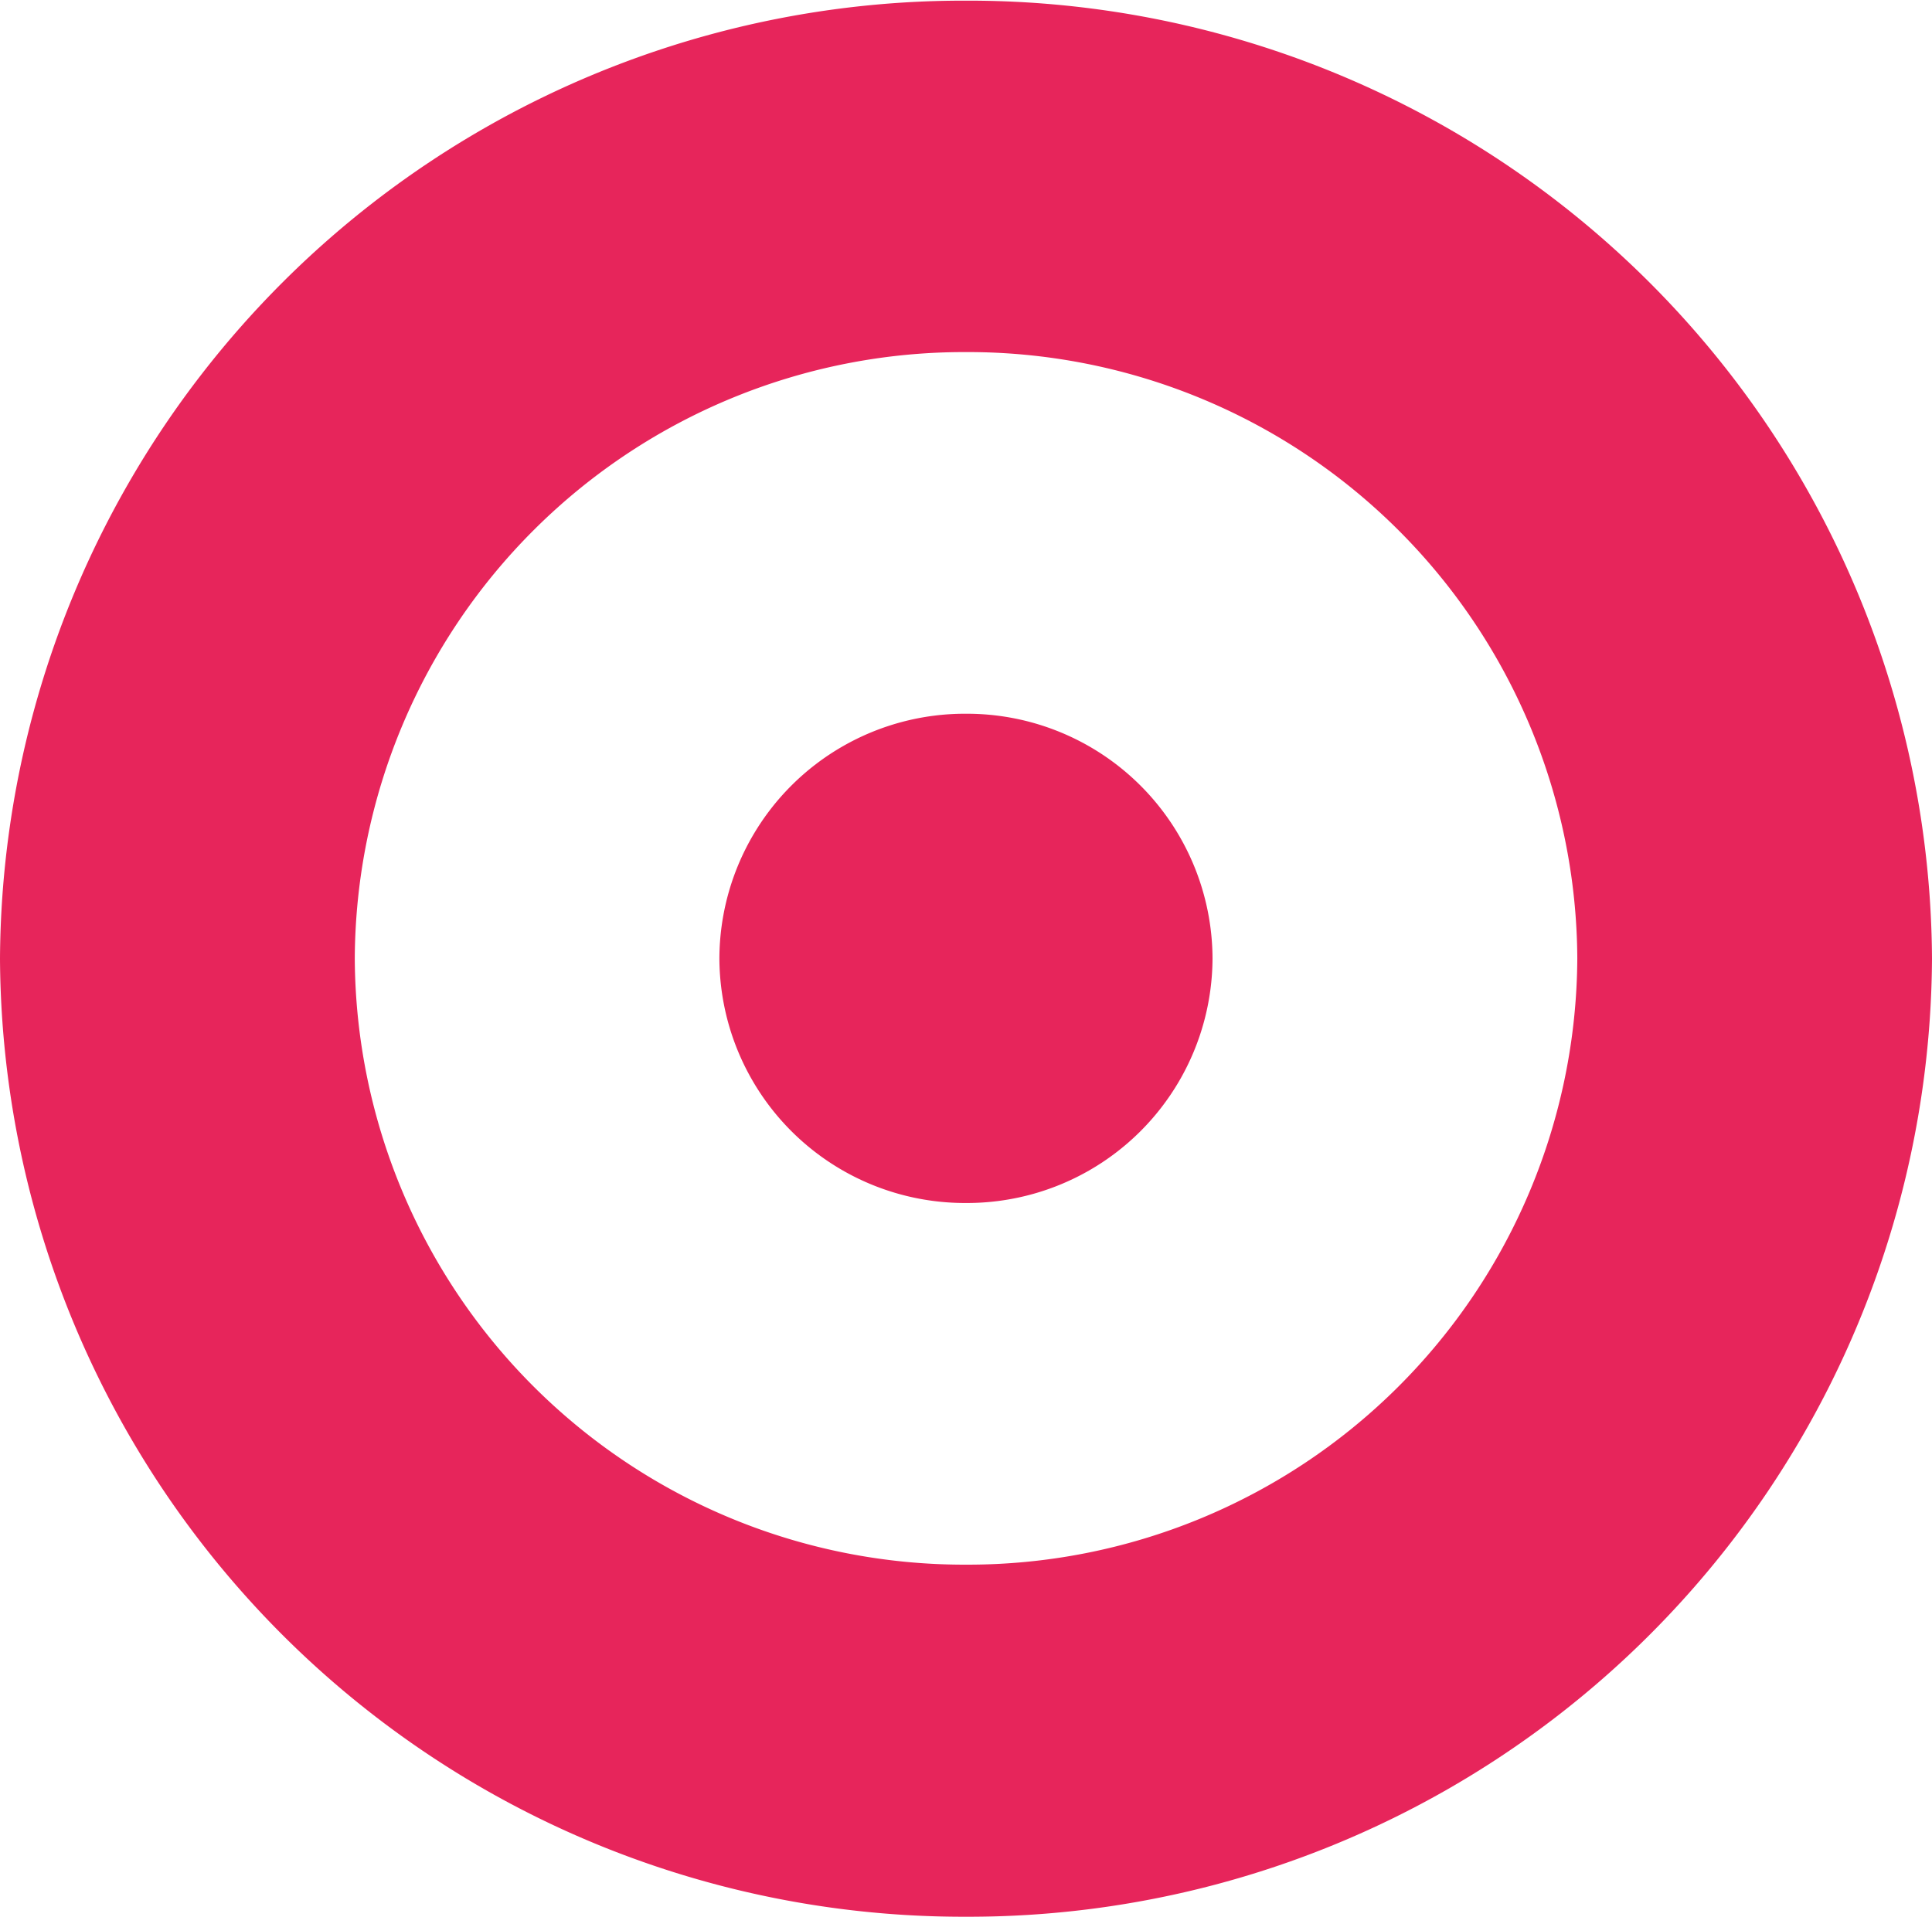 <svg xmlns="http://www.w3.org/2000/svg" width="23.389" height="23.208" viewBox="0 0 23.389 23.208">
  <g id="Groupe_721" data-name="Groupe 721" transform="translate(-1839 332.909)">
    <g id="Groupe_720" data-name="Groupe 720" transform="translate(1726.974 -447)">
      <path id="Tracé_831" data-name="Tracé 831" d="M-18.822-9.389a2.973,2.973,0,0,1-2.985,2.962,2.973,2.973,0,0,1-2.985-2.962,2.973,2.973,0,0,1,2.985-2.962,2.974,2.974,0,0,1,2.985,2.962" transform="translate(145.527 135.084)" fill="#e7255b"/>
      <path id="Tracé_832" data-name="Tracé 832" d="M-36.867-13.513a7.378,7.378,0,0,0-7.4,7.341,7.378,7.378,0,0,0,7.4,7.341,7.378,7.378,0,0,0,7.4-7.341,7.378,7.378,0,0,0-7.4-7.341m0,18.945a11.663,11.663,0,0,1-11.695-11.6,11.663,11.663,0,0,1,11.695-11.6,11.663,11.663,0,0,1,11.694,11.6,11.663,11.663,0,0,1-11.694,11.6" transform="translate(160.588 131.867)" fill="#e7255b"/>
    </g>
  </g>
</svg>
